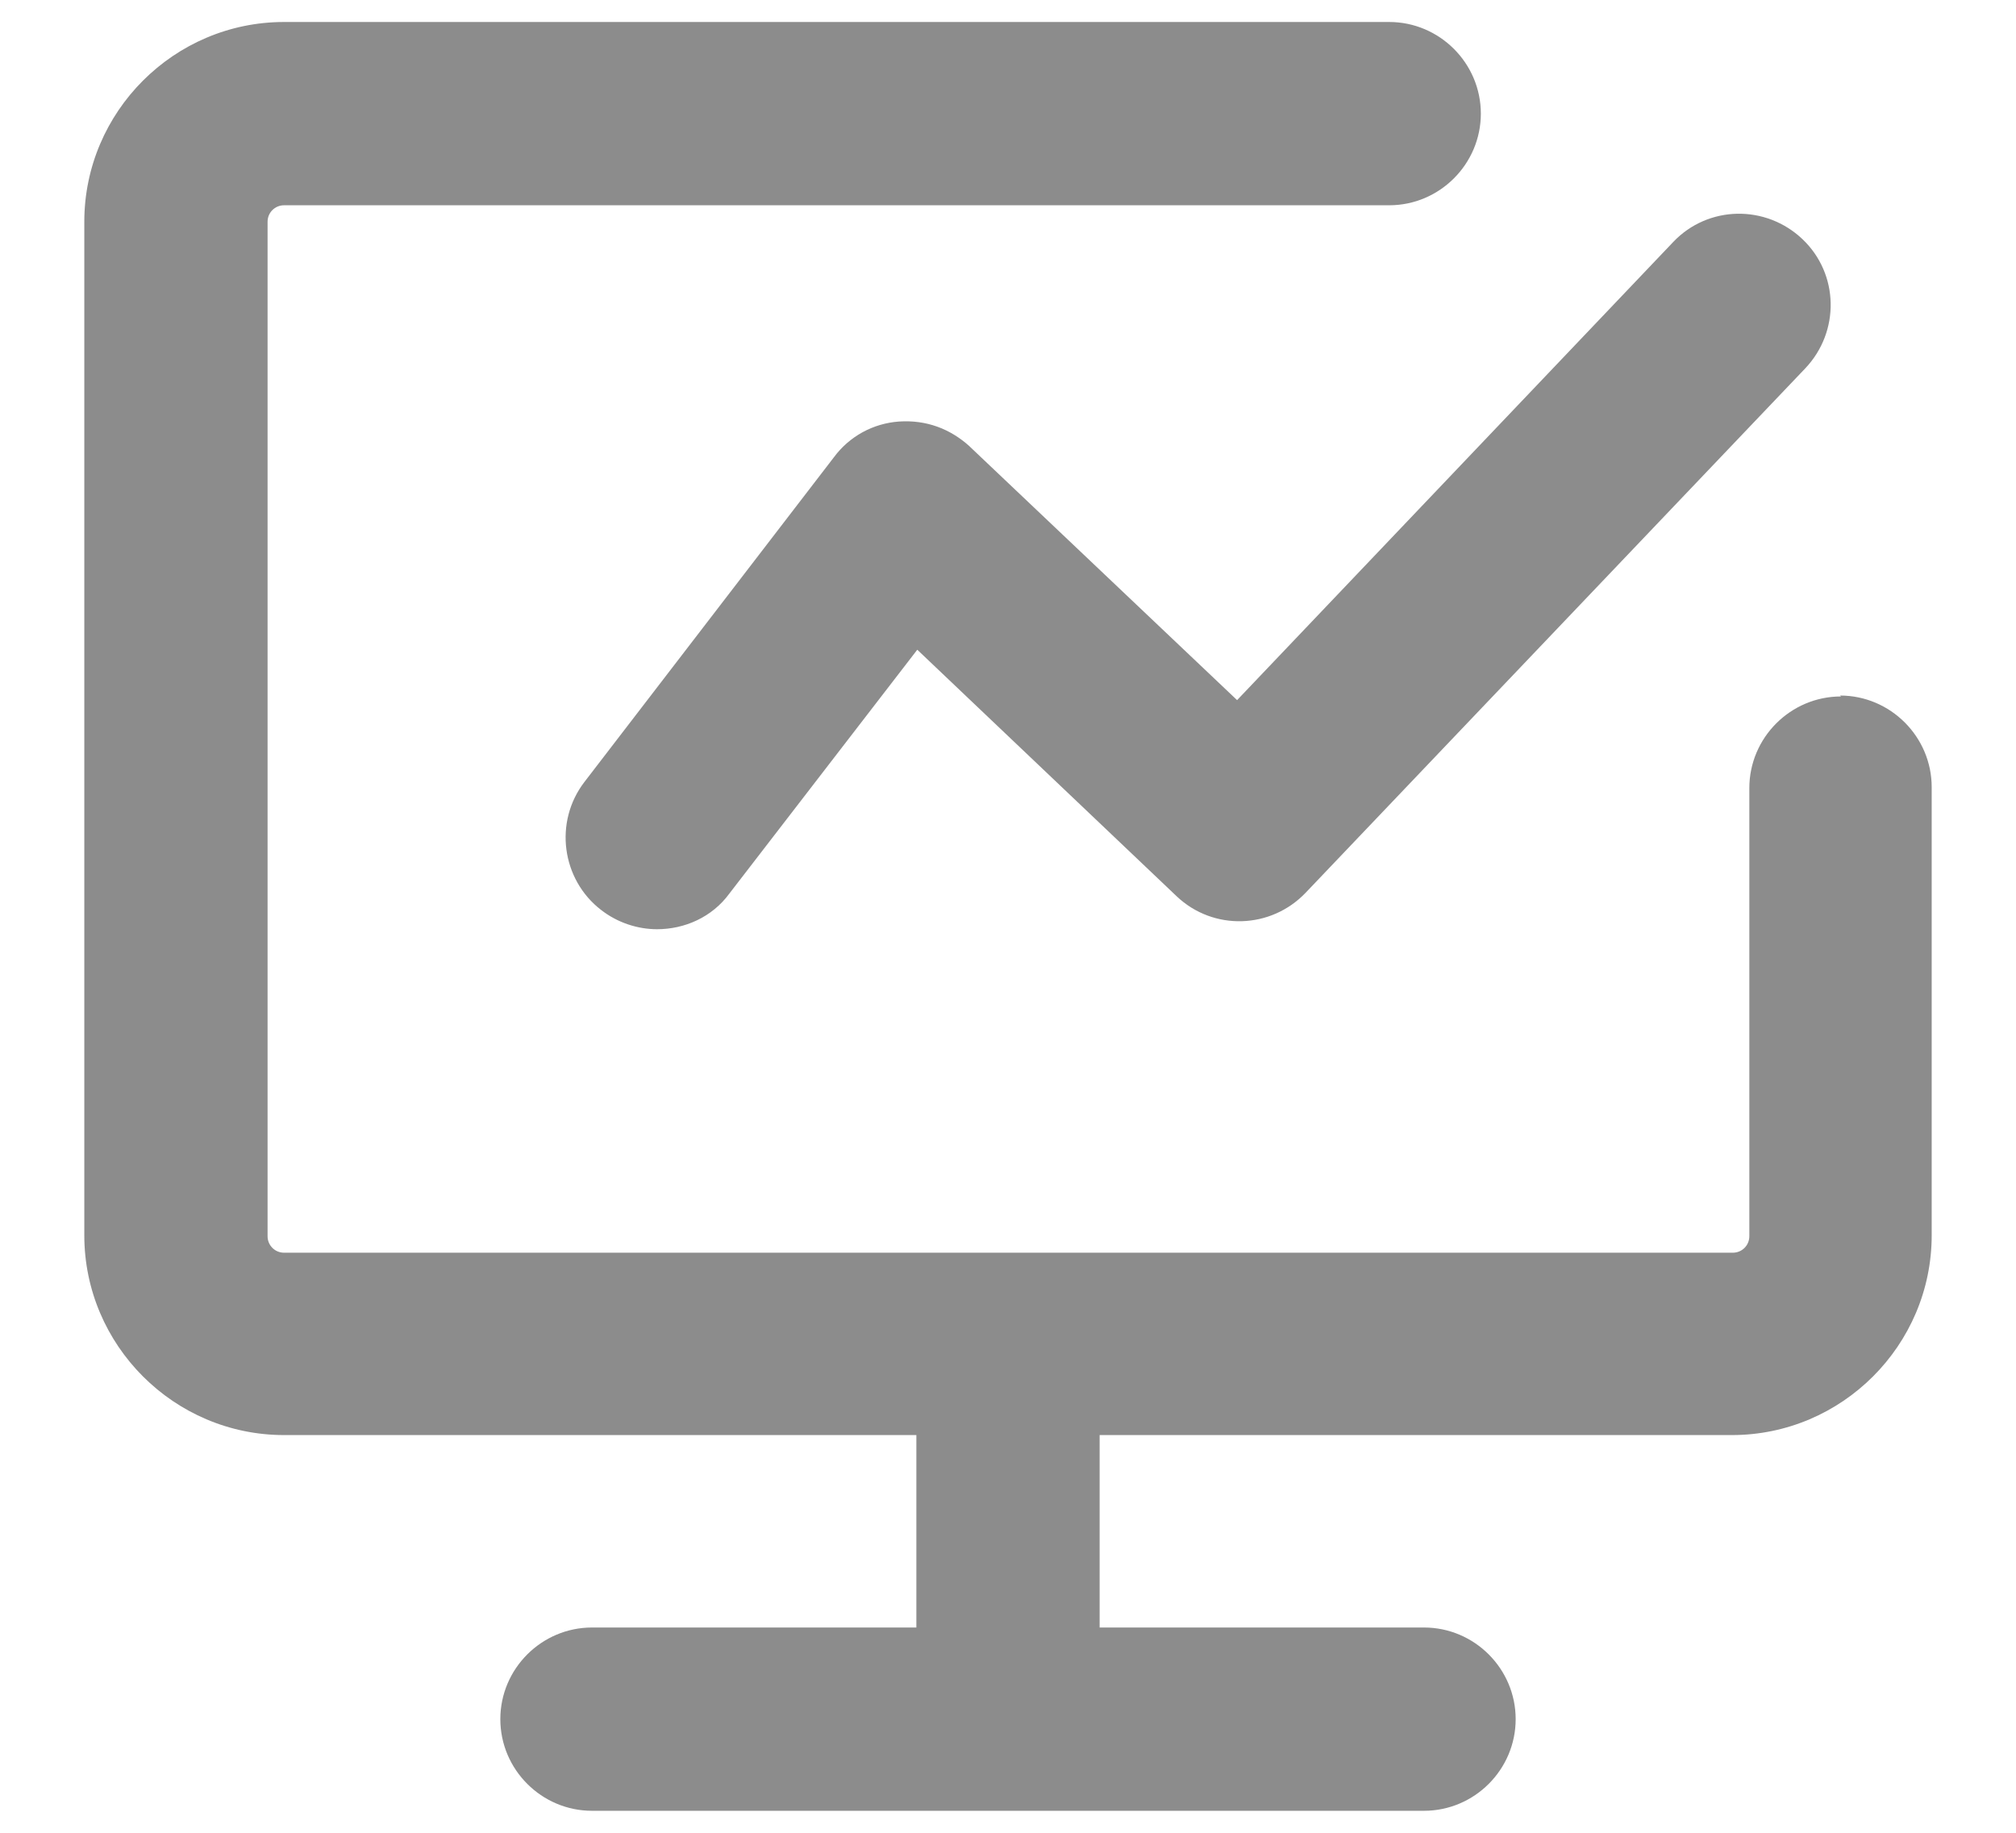 <svg width="22" height="20" viewBox="0 0 22 20" fill="none" xmlns="http://www.w3.org/2000/svg">
<path fill-rule="evenodd" clip-rule="evenodd" d="M19.09 8.6C19.09 8.05 19.54 7.6 20.09 7.6L20.08 7.59C20.63 7.59 21.08 8.04 21.08 8.59V13.48C21.08 14.68 20.1 15.66 18.9 15.66H12V17.76H15.54C16.09 17.76 16.54 18.21 16.54 18.76C16.54 19.31 16.09 19.76 15.54 19.76H6.46C5.91 19.76 5.46 19.31 5.46 18.76C5.46 18.21 5.91 17.76 6.46 17.76H10V15.66H3.1C1.9 15.66 0.92 14.68 0.92 13.48V2.42C0.92 1.22 1.9 0.24 3.1 0.24H15.16C15.71 0.24 16.16 0.69 16.16 1.24C16.16 1.79 15.71 2.24 15.16 2.24H3.1C3 2.24 2.92 2.32 2.92 2.42V13.49C2.92 13.59 3 13.67 3.1 13.67H18.91C19.01 13.67 19.09 13.59 19.09 13.49V8.6ZM9.81 4.6C10.11 4.58 10.37 4.68 10.58 4.87L10.59 4.88L13.5 7.64L18.26 2.64C18.64 2.24 19.27 2.23 19.67 2.61C20.07 2.99 20.08 3.62 19.7 4.02L14.25 9.74C13.87 10.14 13.24 10.16 12.84 9.78L10.01 7.09L7.96 9.75C7.77 10.01 7.47 10.14 7.17 10.14C6.96 10.14 6.74 10.07 6.56 9.93C6.13 9.6 6.04 8.97 6.38 8.53L9.1 4.99C9.27 4.76 9.53 4.62 9.81 4.6Z" fill="#8C8C8C"/>
</svg>
